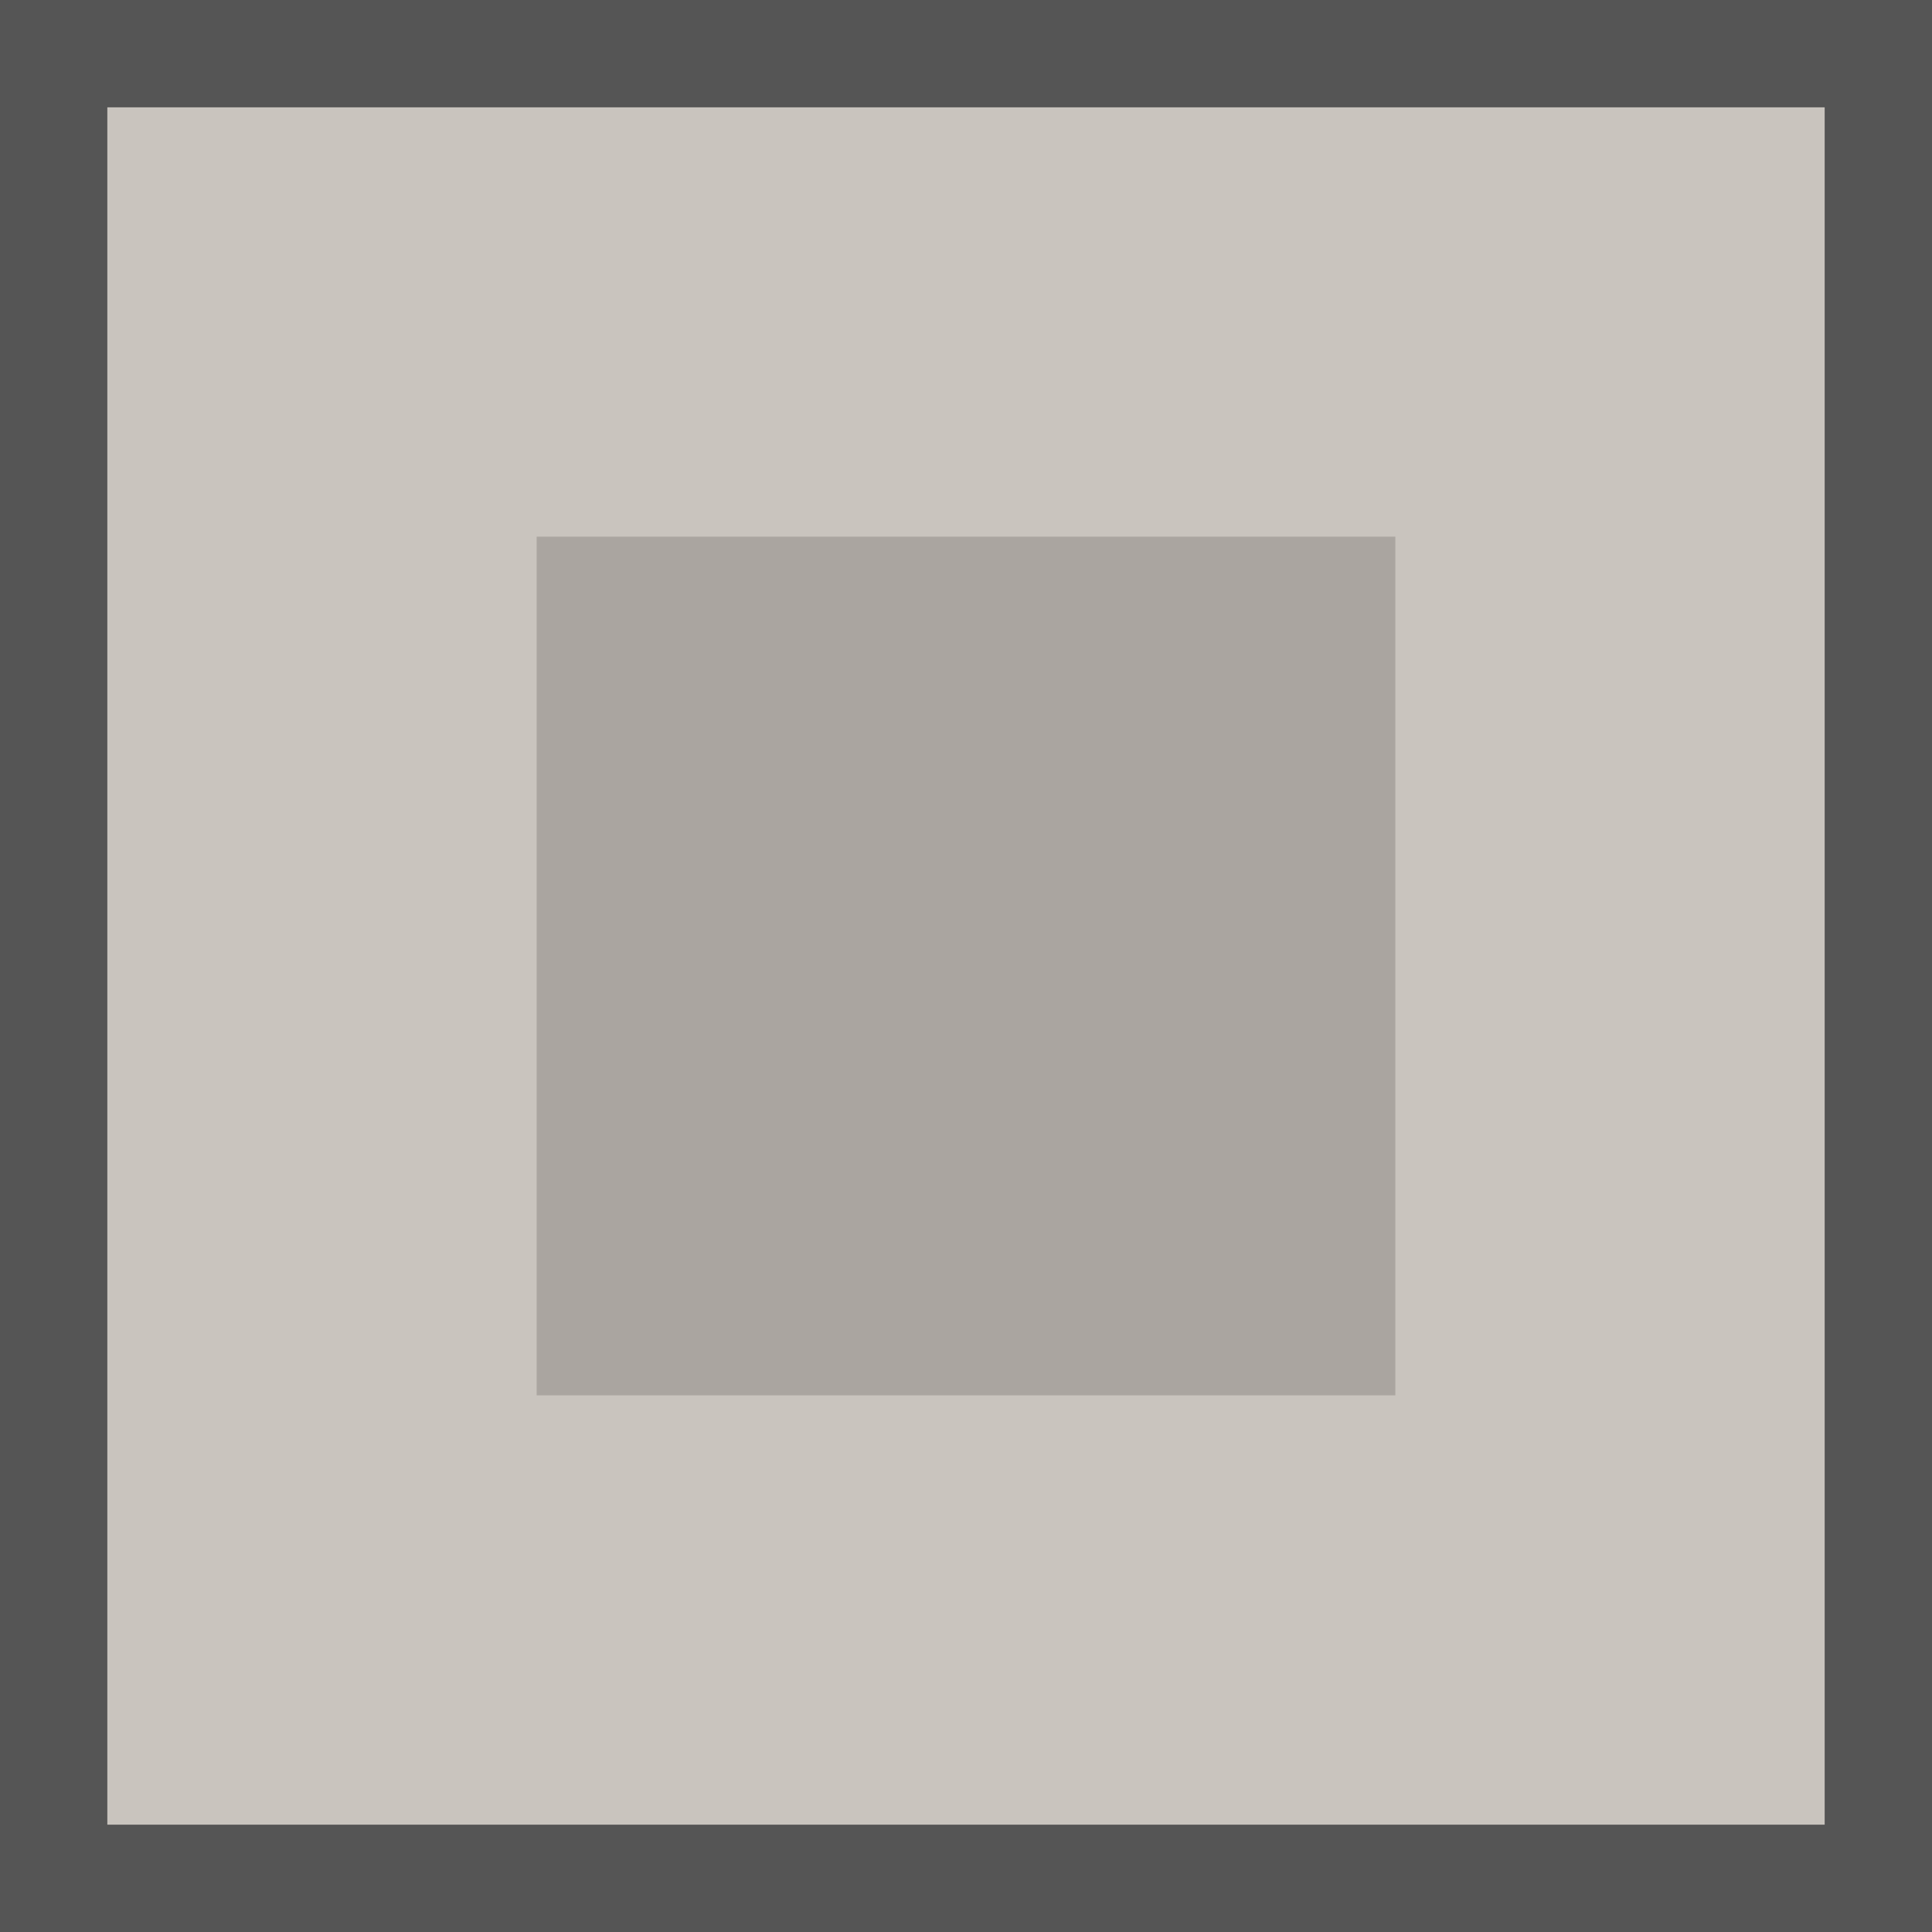 <?xml version="1.0" encoding="utf-8"?>
<!-- Generator: Adobe Illustrator 28.0.0, SVG Export Plug-In . SVG Version: 6.00 Build 0)  -->
<svg version="1.1" id="funkei" xmlns="http://www.w3.org/2000/svg" xmlns:xlink="http://www.w3.org/1999/xlink" x="0px" y="0px"
	 viewBox="0 0 450 450" style="enable-background:new 0 0 450 450;" xml:space="preserve">
<style type="text/css">
	.st0{fill:#555555;}
	.st1{fill:#C9C4BE;}
	.st2{fill:#AAA5A0;}
</style>
<rect class="st0" width="450" height="450"/>
<rect x="25" y="25" class="st1" width="400" height="400"/>
<rect x="125" y="125" class="st2" width="200" height="200"/>
</svg>
